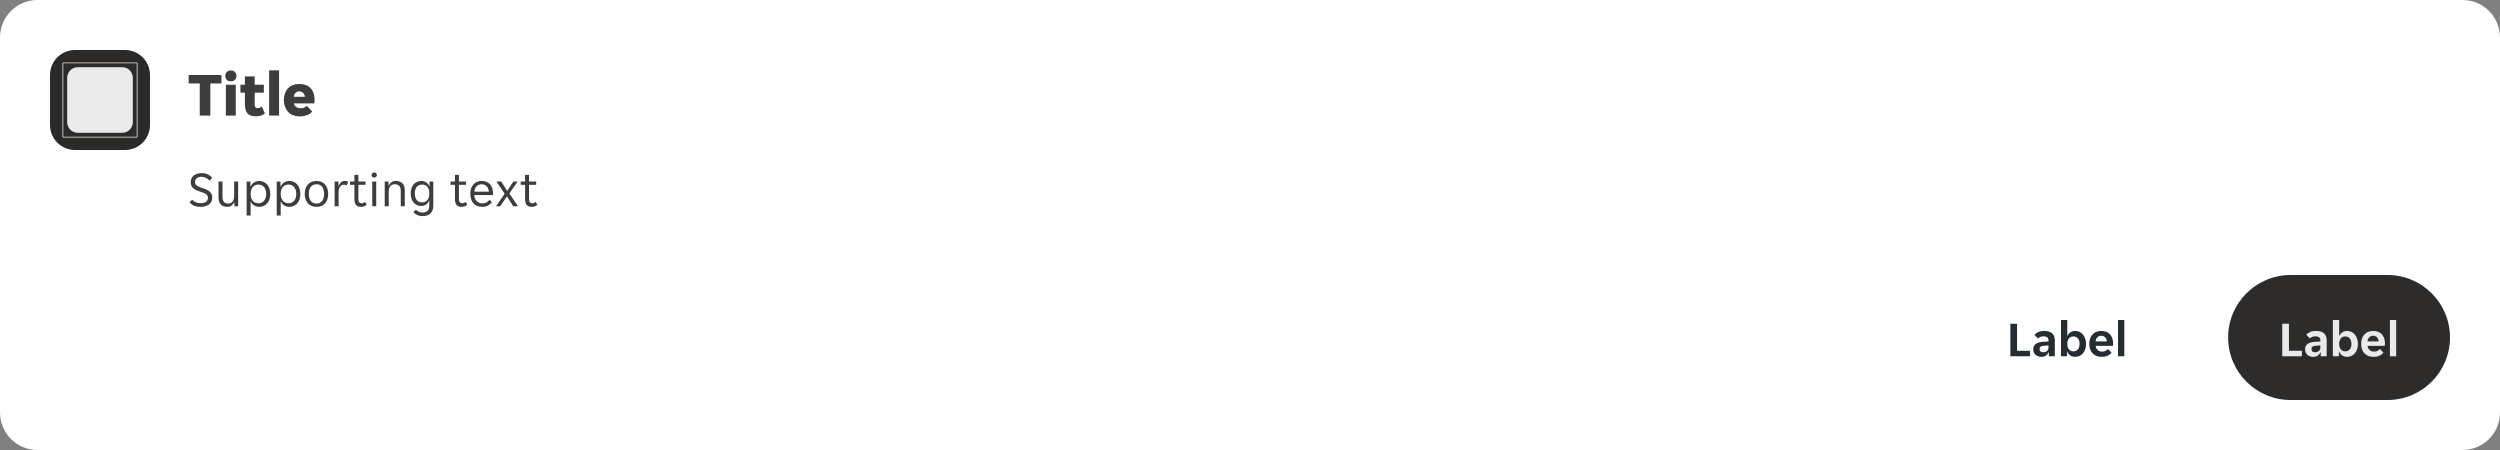 <svg width="800" height="144" viewBox="0 0 800 144" fill="none" xmlns="http://www.w3.org/2000/svg">
<rect x="0" y="0" width="800" height="144" fill="#808080" stroke="none"/>
<g clip-path="url(#clip0_14516_406092)">
<path d="M0 12C0 5.373 5.373 0 12 0H788C794.627 0 800 5.373 800 12V132C800 138.627 794.627 144 788 144H12C5.373 144 0 138.627 0 132V12Z" fill="white"/>
<path d="M16 24C16 19.582 19.582 16 24 16H40C44.418 16 48 19.582 48 24V40C48 44.418 44.418 48 40 48H24C19.582 48 16 44.418 16 40V24Z" fill="#2B2A28"/>
<rect x="16" y="16" width="32" height="32" rx="16" fill="#2B2A28"/>
<g clip-path="url(#clip1_14516_406092)">
<path d="M43.876 20L44 20.124V43.876L43.876 44H20.124L20 43.876V20.124L20.124 20H43.876ZM20.248 20.248V43.751H43.751V20.248H20.248ZM39.098 21.5C40.977 21.5 42.5 23.023 42.5 24.902V39.098C42.5 40.977 40.977 42.5 39.098 42.5H24.902C23.023 42.5 21.5 40.977 21.5 39.098V24.902C21.5 23.023 23.023 21.5 24.902 21.5H39.098Z" fill="white" fill-opacity="0.9"/>
</g>
<path d="M63.92 26.7H60.36V24H70.86V26.7H67.3V37H63.92V26.7ZM75.671 24.28C75.671 24.733 75.518 25.14 75.211 25.5C74.904 25.847 74.458 26.02 73.871 26.02C73.271 26.02 72.824 25.847 72.531 25.5C72.238 25.14 72.091 24.733 72.091 24.28C72.091 23.827 72.238 23.427 72.531 23.08C72.824 22.72 73.271 22.54 73.871 22.54C74.458 22.54 74.904 22.72 75.211 23.08C75.518 23.427 75.671 23.827 75.671 24.28ZM72.271 27.12H75.451V37H72.271V27.12ZM81.904 37.22C80.651 37.22 79.744 36.907 79.184 36.28C78.637 35.653 78.364 34.653 78.364 33.28V29.66H76.944V27.12H78.364V24.44H81.504V27.12H84.424V29.66H81.504V33.34C81.504 33.78 81.577 34.1 81.724 34.3C81.884 34.5 82.144 34.6 82.504 34.6C82.744 34.6 82.971 34.553 83.184 34.46C83.411 34.353 83.597 34.227 83.744 34.08L84.764 36.24C84.111 36.893 83.157 37.22 81.904 37.22ZM86.119 22.5H89.299V37H86.119V22.5ZM95.972 37.24C95.065 37.24 94.285 37.093 93.632 36.8C92.992 36.507 92.465 36.12 92.052 35.64C91.638 35.16 91.332 34.613 91.132 34C90.932 33.373 90.832 32.727 90.832 32.06C90.832 31.407 90.918 30.767 91.092 30.14C91.278 29.513 91.565 28.96 91.952 28.48C92.352 28 92.865 27.613 93.492 27.32C94.118 27.027 94.885 26.88 95.792 26.88C96.698 26.88 97.465 27.027 98.092 27.32C98.718 27.6 99.218 27.98 99.592 28.46C99.978 28.927 100.252 29.467 100.412 30.08C100.585 30.693 100.672 31.327 100.672 31.98C100.672 32.127 100.658 32.32 100.632 32.56C100.605 32.787 100.572 32.96 100.532 33.08H94.052C94.105 33.373 94.205 33.62 94.352 33.82C94.512 34.02 94.692 34.18 94.892 34.3C95.092 34.42 95.298 34.507 95.512 34.56C95.738 34.613 95.952 34.64 96.152 34.64C96.618 34.64 97.018 34.567 97.352 34.42C97.698 34.273 97.965 34.08 98.152 33.84L99.892 35.66C99.572 36.127 99.065 36.507 98.372 36.8C97.678 37.093 96.878 37.24 95.972 37.24ZM95.792 29.24C95.365 29.24 94.985 29.373 94.652 29.64C94.318 29.893 94.098 30.34 93.992 30.98H97.552C97.458 30.34 97.245 29.893 96.912 29.64C96.578 29.373 96.205 29.24 95.792 29.24Z" fill="black" fill-opacity="0.76"/>
<path d="M64.192 66.192C63.285 66.192 62.549 66.053 61.984 65.776C61.419 65.499 60.971 65.141 60.64 64.704L61.504 63.888C61.792 64.24 62.171 64.517 62.64 64.72C63.12 64.923 63.68 65.024 64.32 65.024C64.608 65.024 64.885 64.992 65.152 64.928C65.419 64.864 65.653 64.768 65.856 64.64C66.069 64.501 66.235 64.32 66.352 64.096C66.48 63.872 66.544 63.6 66.544 63.28C66.544 63.003 66.48 62.768 66.352 62.576C66.224 62.373 66.048 62.203 65.824 62.064C65.611 61.915 65.355 61.787 65.056 61.68C64.757 61.563 64.432 61.445 64.08 61.328C63.707 61.2 63.339 61.067 62.976 60.928C62.613 60.779 62.288 60.592 62 60.368C61.712 60.144 61.477 59.872 61.296 59.552C61.115 59.221 61.024 58.816 61.024 58.336C61.024 57.856 61.109 57.435 61.28 57.072C61.461 56.709 61.707 56.405 62.016 56.16C62.325 55.915 62.693 55.728 63.12 55.6C63.547 55.472 64.011 55.408 64.512 55.408C65.248 55.408 65.904 55.536 66.48 55.792C67.067 56.048 67.541 56.437 67.904 56.96L67.04 57.808C66.752 57.456 66.384 57.163 65.936 56.928C65.488 56.693 64.976 56.576 64.4 56.576C64.155 56.576 63.915 56.608 63.68 56.672C63.445 56.725 63.232 56.821 63.04 56.96C62.848 57.099 62.693 57.275 62.576 57.488C62.459 57.701 62.4 57.957 62.4 58.256C62.4 58.533 62.464 58.773 62.592 58.976C62.72 59.168 62.891 59.339 63.104 59.488C63.328 59.627 63.589 59.755 63.888 59.872C64.187 59.979 64.512 60.091 64.864 60.208C65.237 60.336 65.605 60.475 65.968 60.624C66.331 60.773 66.656 60.96 66.944 61.184C67.232 61.408 67.467 61.68 67.648 62C67.829 62.32 67.92 62.72 67.92 63.2C67.92 63.712 67.819 64.16 67.616 64.544C67.424 64.917 67.157 65.227 66.816 65.472C66.485 65.717 66.091 65.899 65.632 66.016C65.184 66.133 64.704 66.192 64.192 66.192ZM72.799 66.192C72.361 66.192 71.967 66.133 71.615 66.016C71.263 65.899 70.959 65.717 70.703 65.472C70.457 65.227 70.265 64.912 70.127 64.528C69.988 64.144 69.919 63.685 69.919 63.152V58.096H71.199V62.912C71.199 63.723 71.353 64.299 71.663 64.64C71.983 64.971 72.447 65.136 73.055 65.136C73.631 65.136 74.084 64.928 74.415 64.512C74.756 64.096 74.927 63.488 74.927 62.688V58.096H76.207V66H74.991V64.752H74.895C74.703 65.168 74.436 65.515 74.095 65.792C73.764 66.059 73.332 66.192 72.799 66.192ZM78.922 58.096H80.138V59.712H80.234C80.331 59.445 80.464 59.2 80.635 58.976C80.816 58.752 81.024 58.56 81.258 58.4C81.504 58.24 81.77 58.117 82.058 58.032C82.357 57.947 82.666 57.904 82.987 57.904C83.509 57.904 83.984 58.011 84.41 58.224C84.848 58.427 85.221 58.715 85.531 59.088C85.84 59.451 86.075 59.888 86.234 60.4C86.405 60.912 86.49 61.467 86.49 62.064C86.49 62.661 86.405 63.216 86.234 63.728C86.075 64.229 85.84 64.667 85.531 65.04C85.221 65.403 84.848 65.685 84.41 65.888C83.984 66.091 83.509 66.192 82.987 66.192C82.336 66.192 81.776 66.037 81.306 65.728C80.837 65.419 80.501 65.024 80.299 64.544H80.203V68.96H78.922V58.096ZM82.666 65.04C83.019 65.04 83.344 64.981 83.642 64.864C83.952 64.736 84.219 64.549 84.442 64.304C84.677 64.048 84.859 63.733 84.987 63.36C85.115 62.987 85.178 62.549 85.178 62.048C85.178 61.547 85.115 61.109 84.987 60.736C84.859 60.363 84.677 60.053 84.442 59.808C84.219 59.552 83.952 59.365 83.642 59.248C83.344 59.12 83.019 59.056 82.666 59.056C82.325 59.056 82.005 59.12 81.707 59.248C81.408 59.365 81.147 59.552 80.922 59.808C80.698 60.053 80.522 60.363 80.394 60.736C80.266 61.109 80.203 61.547 80.203 62.048C80.203 62.549 80.266 62.987 80.394 63.36C80.522 63.733 80.698 64.048 80.922 64.304C81.147 64.549 81.408 64.736 81.707 64.864C82.005 64.981 82.325 65.04 82.666 65.04ZM88.547 58.096H89.763V59.712H89.859C89.956 59.445 90.089 59.2 90.26 58.976C90.441 58.752 90.649 58.56 90.883 58.4C91.129 58.24 91.395 58.117 91.683 58.032C91.982 57.947 92.291 57.904 92.612 57.904C93.134 57.904 93.609 58.011 94.035 58.224C94.473 58.427 94.846 58.715 95.156 59.088C95.465 59.451 95.7 59.888 95.859 60.4C96.03 60.912 96.115 61.467 96.115 62.064C96.115 62.661 96.03 63.216 95.859 63.728C95.7 64.229 95.465 64.667 95.156 65.04C94.846 65.403 94.473 65.685 94.035 65.888C93.609 66.091 93.134 66.192 92.612 66.192C91.961 66.192 91.401 66.037 90.931 65.728C90.462 65.419 90.126 65.024 89.924 64.544H89.828V68.96H88.547V58.096ZM92.291 65.04C92.644 65.04 92.969 64.981 93.267 64.864C93.577 64.736 93.844 64.549 94.067 64.304C94.302 64.048 94.484 63.733 94.612 63.36C94.74 62.987 94.803 62.549 94.803 62.048C94.803 61.547 94.74 61.109 94.612 60.736C94.484 60.363 94.302 60.053 94.067 59.808C93.844 59.552 93.577 59.365 93.267 59.248C92.969 59.12 92.644 59.056 92.291 59.056C91.95 59.056 91.63 59.12 91.332 59.248C91.033 59.365 90.772 59.552 90.547 59.808C90.323 60.053 90.147 60.363 90.019 60.736C89.891 61.109 89.828 61.547 89.828 62.048C89.828 62.549 89.891 62.987 90.019 63.36C90.147 63.733 90.323 64.048 90.547 64.304C90.772 64.549 91.033 64.736 91.332 64.864C91.63 64.981 91.95 65.04 92.291 65.04ZM101.293 66.192C100.663 66.192 100.109 66.085 99.629 65.872C99.159 65.648 98.764 65.349 98.445 64.976C98.135 64.603 97.9 64.165 97.74 63.664C97.591 63.163 97.516 62.624 97.516 62.048C97.516 61.472 97.591 60.933 97.74 60.432C97.9 59.931 98.135 59.493 98.445 59.12C98.764 58.747 99.159 58.453 99.629 58.24C100.109 58.016 100.663 57.904 101.293 57.904C101.922 57.904 102.466 58.016 102.925 58.24C103.394 58.453 103.783 58.747 104.093 59.12C104.402 59.493 104.631 59.931 104.781 60.432C104.941 60.933 105.021 61.472 105.021 62.048C105.021 62.624 104.941 63.163 104.781 63.664C104.631 64.165 104.402 64.603 104.093 64.976C103.783 65.349 103.394 65.648 102.925 65.872C102.466 66.085 101.922 66.192 101.293 66.192ZM98.829 62.048C98.829 62.507 98.876 62.928 98.972 63.312C99.079 63.685 99.234 64.011 99.436 64.288C99.639 64.555 99.895 64.763 100.205 64.912C100.514 65.061 100.877 65.136 101.293 65.136C101.698 65.136 102.05 65.061 102.349 64.912C102.658 64.763 102.909 64.555 103.101 64.288C103.303 64.011 103.453 63.685 103.549 63.312C103.655 62.928 103.709 62.507 103.709 62.048C103.709 61.589 103.655 61.173 103.549 60.8C103.453 60.416 103.303 60.091 103.101 59.824C102.909 59.547 102.658 59.333 102.349 59.184C102.05 59.035 101.698 58.96 101.293 58.96C100.877 58.96 100.514 59.035 100.205 59.184C99.895 59.333 99.639 59.547 99.436 59.824C99.234 60.091 99.079 60.416 98.972 60.8C98.876 61.173 98.829 61.589 98.829 62.048ZM107.079 58.096H108.295V59.376H108.391C108.561 58.96 108.807 58.613 109.127 58.336C109.447 58.048 109.847 57.904 110.327 57.904C110.732 57.904 111.089 57.984 111.399 58.144L110.967 59.296C110.828 59.221 110.679 59.173 110.519 59.152C110.369 59.12 110.215 59.104 110.055 59.104C109.532 59.104 109.116 59.317 108.807 59.744C108.508 60.16 108.359 60.693 108.359 61.344V66H107.079V58.096ZM115.48 66.192C114.765 66.192 114.242 65.979 113.912 65.552C113.581 65.125 113.416 64.539 113.416 63.792V59.136H112.008V58.096H113.416V55.952H114.68V58.096H116.968V59.136H114.68V63.68C114.68 64.192 114.776 64.549 114.968 64.752C115.17 64.955 115.426 65.056 115.736 65.056C115.949 65.056 116.141 65.019 116.312 64.944C116.482 64.859 116.642 64.747 116.792 64.608L117.368 65.504C116.877 65.963 116.248 66.192 115.48 66.192ZM120.598 56C120.598 56.224 120.518 56.416 120.358 56.576C120.209 56.736 120.006 56.816 119.75 56.816C119.483 56.816 119.275 56.736 119.126 56.576C118.977 56.416 118.902 56.224 118.902 56C118.902 55.787 118.977 55.6 119.126 55.44C119.275 55.269 119.483 55.184 119.75 55.184C120.006 55.184 120.209 55.269 120.358 55.44C120.518 55.6 120.598 55.787 120.598 56ZM119.11 58.096H120.39V66H119.11V58.096ZM123.11 58.096H124.326V59.344H124.422C124.614 58.928 124.886 58.587 125.238 58.32C125.59 58.043 126.038 57.904 126.582 57.904C127.489 57.904 128.203 58.144 128.726 58.624C129.259 59.104 129.526 59.877 129.526 60.944V66H128.246V61.184C128.246 60.373 128.081 59.803 127.75 59.472C127.43 59.131 126.955 58.96 126.326 58.96C125.718 58.96 125.243 59.168 124.902 59.584C124.561 60 124.39 60.608 124.39 61.408V66H123.11V58.096ZM135.246 69.152C134.564 69.152 133.972 69.029 133.47 68.784C132.969 68.549 132.569 68.256 132.27 67.904L133.118 67.088C133.342 67.365 133.63 67.584 133.982 67.744C134.345 67.915 134.745 68 135.182 68C135.865 68 136.398 67.835 136.782 67.504C137.177 67.173 137.374 66.592 137.374 65.76V64.224H137.278C137.193 64.491 137.07 64.731 136.91 64.944C136.75 65.147 136.558 65.323 136.334 65.472C136.121 65.611 135.881 65.723 135.614 65.808C135.358 65.883 135.097 65.92 134.83 65.92C134.329 65.92 133.87 65.829 133.454 65.648C133.049 65.467 132.692 65.205 132.382 64.864C132.084 64.512 131.849 64.085 131.678 63.584C131.518 63.083 131.438 62.517 131.438 61.888C131.438 61.269 131.518 60.715 131.678 60.224C131.849 59.733 132.084 59.317 132.382 58.976C132.692 58.635 133.049 58.373 133.454 58.192C133.87 58 134.329 57.904 134.83 57.904C135.417 57.904 135.94 58.059 136.398 58.368C136.868 58.667 137.182 59.083 137.342 59.616H137.438V58.096H138.654V65.92C138.654 66.891 138.361 67.669 137.774 68.256C137.198 68.853 136.356 69.152 135.246 69.152ZM135.086 64.768C135.79 64.768 136.345 64.523 136.75 64.032C137.166 63.541 137.374 62.832 137.374 61.904C137.374 60.965 137.166 60.256 136.75 59.776C136.345 59.296 135.79 59.056 135.086 59.056C134.372 59.056 133.801 59.296 133.374 59.776C132.958 60.256 132.75 60.965 132.75 61.904C132.75 62.832 132.958 63.541 133.374 64.032C133.801 64.523 134.372 64.768 135.086 64.768ZM147.651 66.192C146.937 66.192 146.414 65.979 146.083 65.552C145.753 65.125 145.587 64.539 145.587 63.792V59.136H144.179V58.096H145.587V55.952H146.851V58.096H149.139V59.136H146.851V63.68C146.851 64.192 146.947 64.549 147.139 64.752C147.342 64.955 147.598 65.056 147.907 65.056C148.121 65.056 148.313 65.019 148.483 64.944C148.654 64.859 148.814 64.747 148.963 64.608L149.539 65.504C149.049 65.963 148.419 66.192 147.651 66.192ZM154.245 66.192C153.68 66.192 153.162 66.096 152.693 65.904C152.234 65.712 151.84 65.44 151.509 65.088C151.189 64.725 150.938 64.288 150.757 63.776C150.586 63.264 150.501 62.688 150.501 62.048C150.501 61.376 150.592 60.784 150.773 60.272C150.954 59.749 151.205 59.317 151.525 58.976C151.845 58.624 152.224 58.357 152.661 58.176C153.109 57.995 153.6 57.904 154.133 57.904C154.666 57.904 155.157 57.989 155.605 58.16C156.053 58.331 156.437 58.587 156.757 58.928C157.077 59.259 157.328 59.68 157.509 60.192C157.69 60.693 157.781 61.28 157.781 61.952C157.781 62.037 157.776 62.123 157.765 62.208C157.765 62.293 157.76 62.363 157.749 62.416H151.781C151.781 62.789 151.845 63.141 151.973 63.472C152.112 63.792 152.293 64.075 152.517 64.32C152.752 64.555 153.018 64.741 153.317 64.88C153.626 65.019 153.957 65.088 154.309 65.088C154.885 65.088 155.354 64.976 155.717 64.752C156.09 64.528 156.4 64.256 156.645 63.936L157.413 64.72C157.072 65.168 156.645 65.525 156.133 65.792C155.632 66.059 155.002 66.192 154.245 66.192ZM154.133 58.96C153.76 58.96 153.429 59.029 153.141 59.168C152.853 59.307 152.613 59.488 152.421 59.712C152.229 59.936 152.08 60.192 151.973 60.48C151.877 60.768 151.824 61.056 151.813 61.344H156.437C156.426 61.056 156.368 60.768 156.261 60.48C156.165 60.192 156.021 59.936 155.829 59.712C155.637 59.488 155.397 59.307 155.109 59.168C154.832 59.029 154.506 58.96 154.133 58.96ZM161.499 61.984L158.859 58.096H160.395L162.267 61.056H162.331L164.267 58.096H165.643L163.003 61.92L165.771 66H164.235L162.235 62.848H162.171L160.107 66H158.731L161.499 61.984ZM170.089 66.192C169.374 66.192 168.852 65.979 168.521 65.552C168.19 65.125 168.025 64.539 168.025 63.792V59.136H166.617V58.096H168.025V55.952H169.289V58.096H171.577V59.136H169.289V63.68C169.289 64.192 169.385 64.549 169.577 64.752C169.78 64.955 170.036 65.056 170.345 65.056C170.558 65.056 170.75 65.019 170.921 64.944C171.092 64.859 171.252 64.747 171.401 64.608L171.977 65.504C171.486 65.963 170.857 66.192 170.089 66.192Z" fill="black" fill-opacity="0.76"/>
<g clip-path="url(#clip2_14516_406092)">
<path d="M626 108C626 96.954 634.954 88 646 88H677C688.046 88 697 96.954 697 108C697 119.046 688.046 128 677 128H646C634.954 128 626 119.046 626 108Z" fill="white" fill-opacity="0.01"/>
<path d="M643.316 103.6H645.46V112.256H649.604V114H643.316V103.6ZM653.204 114.192C652.852 114.192 652.516 114.133 652.196 114.016C651.886 113.909 651.614 113.755 651.38 113.552C651.145 113.339 650.958 113.083 650.82 112.784C650.692 112.485 650.628 112.149 650.628 111.776C650.628 111.072 650.878 110.512 651.38 110.096C651.881 109.68 652.644 109.445 653.668 109.392L655.524 109.28V108.96C655.524 108.448 655.369 108.096 655.06 107.904C654.75 107.712 654.366 107.616 653.908 107.616C653.545 107.616 653.204 107.685 652.884 107.824C652.564 107.952 652.324 108.112 652.164 108.304L651.028 107.152C651.305 106.789 651.705 106.491 652.228 106.256C652.761 106.021 653.412 105.904 654.18 105.904C655.31 105.904 656.153 106.165 656.708 106.688C657.262 107.211 657.54 107.92 657.54 108.816V114H655.636V112.736H655.54C655.337 113.184 655.044 113.541 654.66 113.808C654.276 114.064 653.79 114.192 653.204 114.192ZM653.796 112.736C654.308 112.736 654.724 112.592 655.044 112.304C655.364 112.005 655.524 111.589 655.524 111.056V110.528L653.908 110.656C653.076 110.709 652.66 111.061 652.66 111.712C652.66 112.043 652.766 112.299 652.98 112.48C653.193 112.651 653.465 112.736 653.796 112.736ZM664.109 114.192C663.49 114.192 662.952 114.043 662.493 113.744C662.045 113.445 661.725 113.035 661.533 112.512H661.437V114H659.517V102.4H661.533V107.456H661.629C661.81 106.997 662.114 106.624 662.541 106.336C662.968 106.048 663.49 105.904 664.109 105.904C664.6 105.904 665.053 106.005 665.469 106.208C665.896 106.411 666.258 106.699 666.557 107.072C666.866 107.435 667.106 107.872 667.277 108.384C667.448 108.896 667.533 109.461 667.533 110.08C667.533 110.688 667.448 111.248 667.277 111.76C667.106 112.261 666.866 112.693 666.557 113.056C666.258 113.408 665.896 113.685 665.469 113.888C665.053 114.091 664.6 114.192 664.109 114.192ZM663.485 112.432C664.082 112.432 664.562 112.219 664.925 111.792C665.288 111.365 665.469 110.784 665.469 110.048C665.469 109.312 665.288 108.731 664.925 108.304C664.562 107.877 664.082 107.664 663.485 107.664C662.898 107.664 662.424 107.877 662.061 108.304C661.709 108.731 661.533 109.312 661.533 110.048C661.533 110.784 661.709 111.365 662.061 111.792C662.424 112.219 662.898 112.432 663.485 112.432ZM672.535 114.192C671.873 114.192 671.297 114.085 670.807 113.872C670.316 113.659 669.9 113.365 669.559 112.992C669.228 112.608 668.977 112.165 668.807 111.664C668.647 111.163 668.567 110.624 668.567 110.048C668.567 109.461 668.647 108.917 668.807 108.416C668.967 107.904 669.207 107.467 669.527 107.104C669.847 106.731 670.247 106.437 670.727 106.224C671.207 106.011 671.767 105.904 672.407 105.904C673.047 105.904 673.607 106.005 674.087 106.208C674.567 106.411 674.961 106.693 675.271 107.056C675.58 107.419 675.809 107.851 675.959 108.352C676.119 108.843 676.199 109.381 676.199 109.968C676.199 110.075 676.188 110.197 676.167 110.336C676.156 110.475 676.14 110.587 676.119 110.672H670.615C670.647 110.96 670.721 111.221 670.839 111.456C670.967 111.68 671.121 111.872 671.303 112.032C671.495 112.192 671.703 112.315 671.927 112.4C672.161 112.475 672.401 112.512 672.647 112.512C673.105 112.512 673.489 112.432 673.799 112.272C674.108 112.112 674.359 111.909 674.551 111.664L675.687 112.848C675.388 113.253 674.972 113.579 674.439 113.824C673.905 114.069 673.271 114.192 672.535 114.192ZM672.407 107.44C671.895 107.44 671.479 107.605 671.159 107.936C670.839 108.267 670.652 108.704 670.599 109.248H674.183C674.129 108.704 673.943 108.267 673.623 107.936C673.313 107.605 672.908 107.44 672.407 107.44ZM677.767 102.4H679.783V114H677.767V102.4Z" fill="#242E30"/>
</g>
<g clip-path="url(#clip3_14516_406092)">
<path d="M713 108C713 96.954 721.954 88 733 88H764C775.046 88 784 96.954 784 108C784 119.046 775.046 128 764 128H733C721.954 128 713 119.046 713 108Z" fill="#2B2A28"/>
<path d="M713 108C713 96.954 721.954 88 733 88H764C775.046 88 784 96.954 784 108C784 119.046 775.046 128 764 128H733C721.954 128 713 119.046 713 108Z" fill="white" fill-opacity="0.01"/>
<path d="M730.316 103.6H732.46V112.256H736.604V114H730.316V103.6ZM740.204 114.192C739.852 114.192 739.516 114.133 739.196 114.016C738.886 113.909 738.614 113.755 738.38 113.552C738.145 113.339 737.958 113.083 737.82 112.784C737.692 112.485 737.628 112.149 737.628 111.776C737.628 111.072 737.878 110.512 738.38 110.096C738.881 109.68 739.644 109.445 740.668 109.392L742.524 109.28V108.96C742.524 108.448 742.369 108.096 742.06 107.904C741.75 107.712 741.366 107.616 740.908 107.616C740.545 107.616 740.204 107.685 739.884 107.824C739.564 107.952 739.324 108.112 739.164 108.304L738.028 107.152C738.305 106.789 738.705 106.491 739.228 106.256C739.761 106.021 740.412 105.904 741.18 105.904C742.31 105.904 743.153 106.165 743.708 106.688C744.262 107.211 744.54 107.92 744.54 108.816V114H742.636V112.736H742.54C742.337 113.184 742.044 113.541 741.66 113.808C741.276 114.064 740.79 114.192 740.204 114.192ZM740.796 112.736C741.308 112.736 741.724 112.592 742.044 112.304C742.364 112.005 742.524 111.589 742.524 111.056V110.528L740.908 110.656C740.076 110.709 739.66 111.061 739.66 111.712C739.66 112.043 739.766 112.299 739.98 112.48C740.193 112.651 740.465 112.736 740.796 112.736ZM751.109 114.192C750.49 114.192 749.952 114.043 749.493 113.744C749.045 113.445 748.725 113.035 748.533 112.512H748.437V114H746.517V102.4H748.533V107.456H748.629C748.81 106.997 749.114 106.624 749.541 106.336C749.968 106.048 750.49 105.904 751.109 105.904C751.6 105.904 752.053 106.005 752.469 106.208C752.896 106.411 753.258 106.699 753.557 107.072C753.866 107.435 754.106 107.872 754.277 108.384C754.448 108.896 754.533 109.461 754.533 110.08C754.533 110.688 754.448 111.248 754.277 111.76C754.106 112.261 753.866 112.693 753.557 113.056C753.258 113.408 752.896 113.685 752.469 113.888C752.053 114.091 751.6 114.192 751.109 114.192ZM750.485 112.432C751.082 112.432 751.562 112.219 751.925 111.792C752.288 111.365 752.469 110.784 752.469 110.048C752.469 109.312 752.288 108.731 751.925 108.304C751.562 107.877 751.082 107.664 750.485 107.664C749.898 107.664 749.424 107.877 749.061 108.304C748.709 108.731 748.533 109.312 748.533 110.048C748.533 110.784 748.709 111.365 749.061 111.792C749.424 112.219 749.898 112.432 750.485 112.432ZM759.535 114.192C758.873 114.192 758.297 114.085 757.807 113.872C757.316 113.659 756.9 113.365 756.559 112.992C756.228 112.608 755.977 112.165 755.807 111.664C755.647 111.163 755.567 110.624 755.567 110.048C755.567 109.461 755.647 108.917 755.807 108.416C755.967 107.904 756.207 107.467 756.527 107.104C756.847 106.731 757.247 106.437 757.727 106.224C758.207 106.011 758.767 105.904 759.407 105.904C760.047 105.904 760.607 106.005 761.087 106.208C761.567 106.411 761.961 106.693 762.271 107.056C762.58 107.419 762.809 107.851 762.959 108.352C763.119 108.843 763.199 109.381 763.199 109.968C763.199 110.075 763.188 110.197 763.167 110.336C763.156 110.475 763.14 110.587 763.119 110.672H757.615C757.647 110.96 757.721 111.221 757.839 111.456C757.967 111.68 758.121 111.872 758.303 112.032C758.495 112.192 758.703 112.315 758.927 112.4C759.161 112.475 759.401 112.512 759.647 112.512C760.105 112.512 760.489 112.432 760.799 112.272C761.108 112.112 761.359 111.909 761.551 111.664L762.687 112.848C762.388 113.253 761.972 113.579 761.439 113.824C760.905 114.069 760.271 114.192 759.535 114.192ZM759.407 107.44C758.895 107.44 758.479 107.605 758.159 107.936C757.839 108.267 757.652 108.704 757.599 109.248H761.183C761.129 108.704 760.943 108.267 760.623 107.936C760.313 107.605 759.908 107.44 759.407 107.44ZM764.767 102.4H766.783V114H764.767V102.4Z" fill="white" fill-opacity="0.9"/>
</g>
</g>
<defs>
<clipPath id="clip0_14516_406092">
<path d="M0 12C0 5.373 5.373 0 12 0H788C794.627 0 800 5.373 800 12V132C800 138.627 794.627 144 788 144H12C5.373 144 0 138.627 0 132V12Z" fill="white"/>
</clipPath>
<clipPath id="clip1_14516_406092">
<rect width="24" height="24" fill="white" transform="translate(20 20)"/>
</clipPath>
<clipPath id="clip2_14516_406092">
<path d="M626 108C626 96.954 634.954 88 646 88H677C688.046 88 697 96.954 697 108C697 119.046 688.046 128 677 128H646C634.954 128 626 119.046 626 108Z" fill="white"/>
</clipPath>
<clipPath id="clip3_14516_406092">
<path d="M713 108C713 96.954 721.954 88 733 88H764C775.046 88 784 96.954 784 108C784 119.046 775.046 128 764 128H733C721.954 128 713 119.046 713 108Z" fill="white"/>
</clipPath>
</defs>
</svg>
